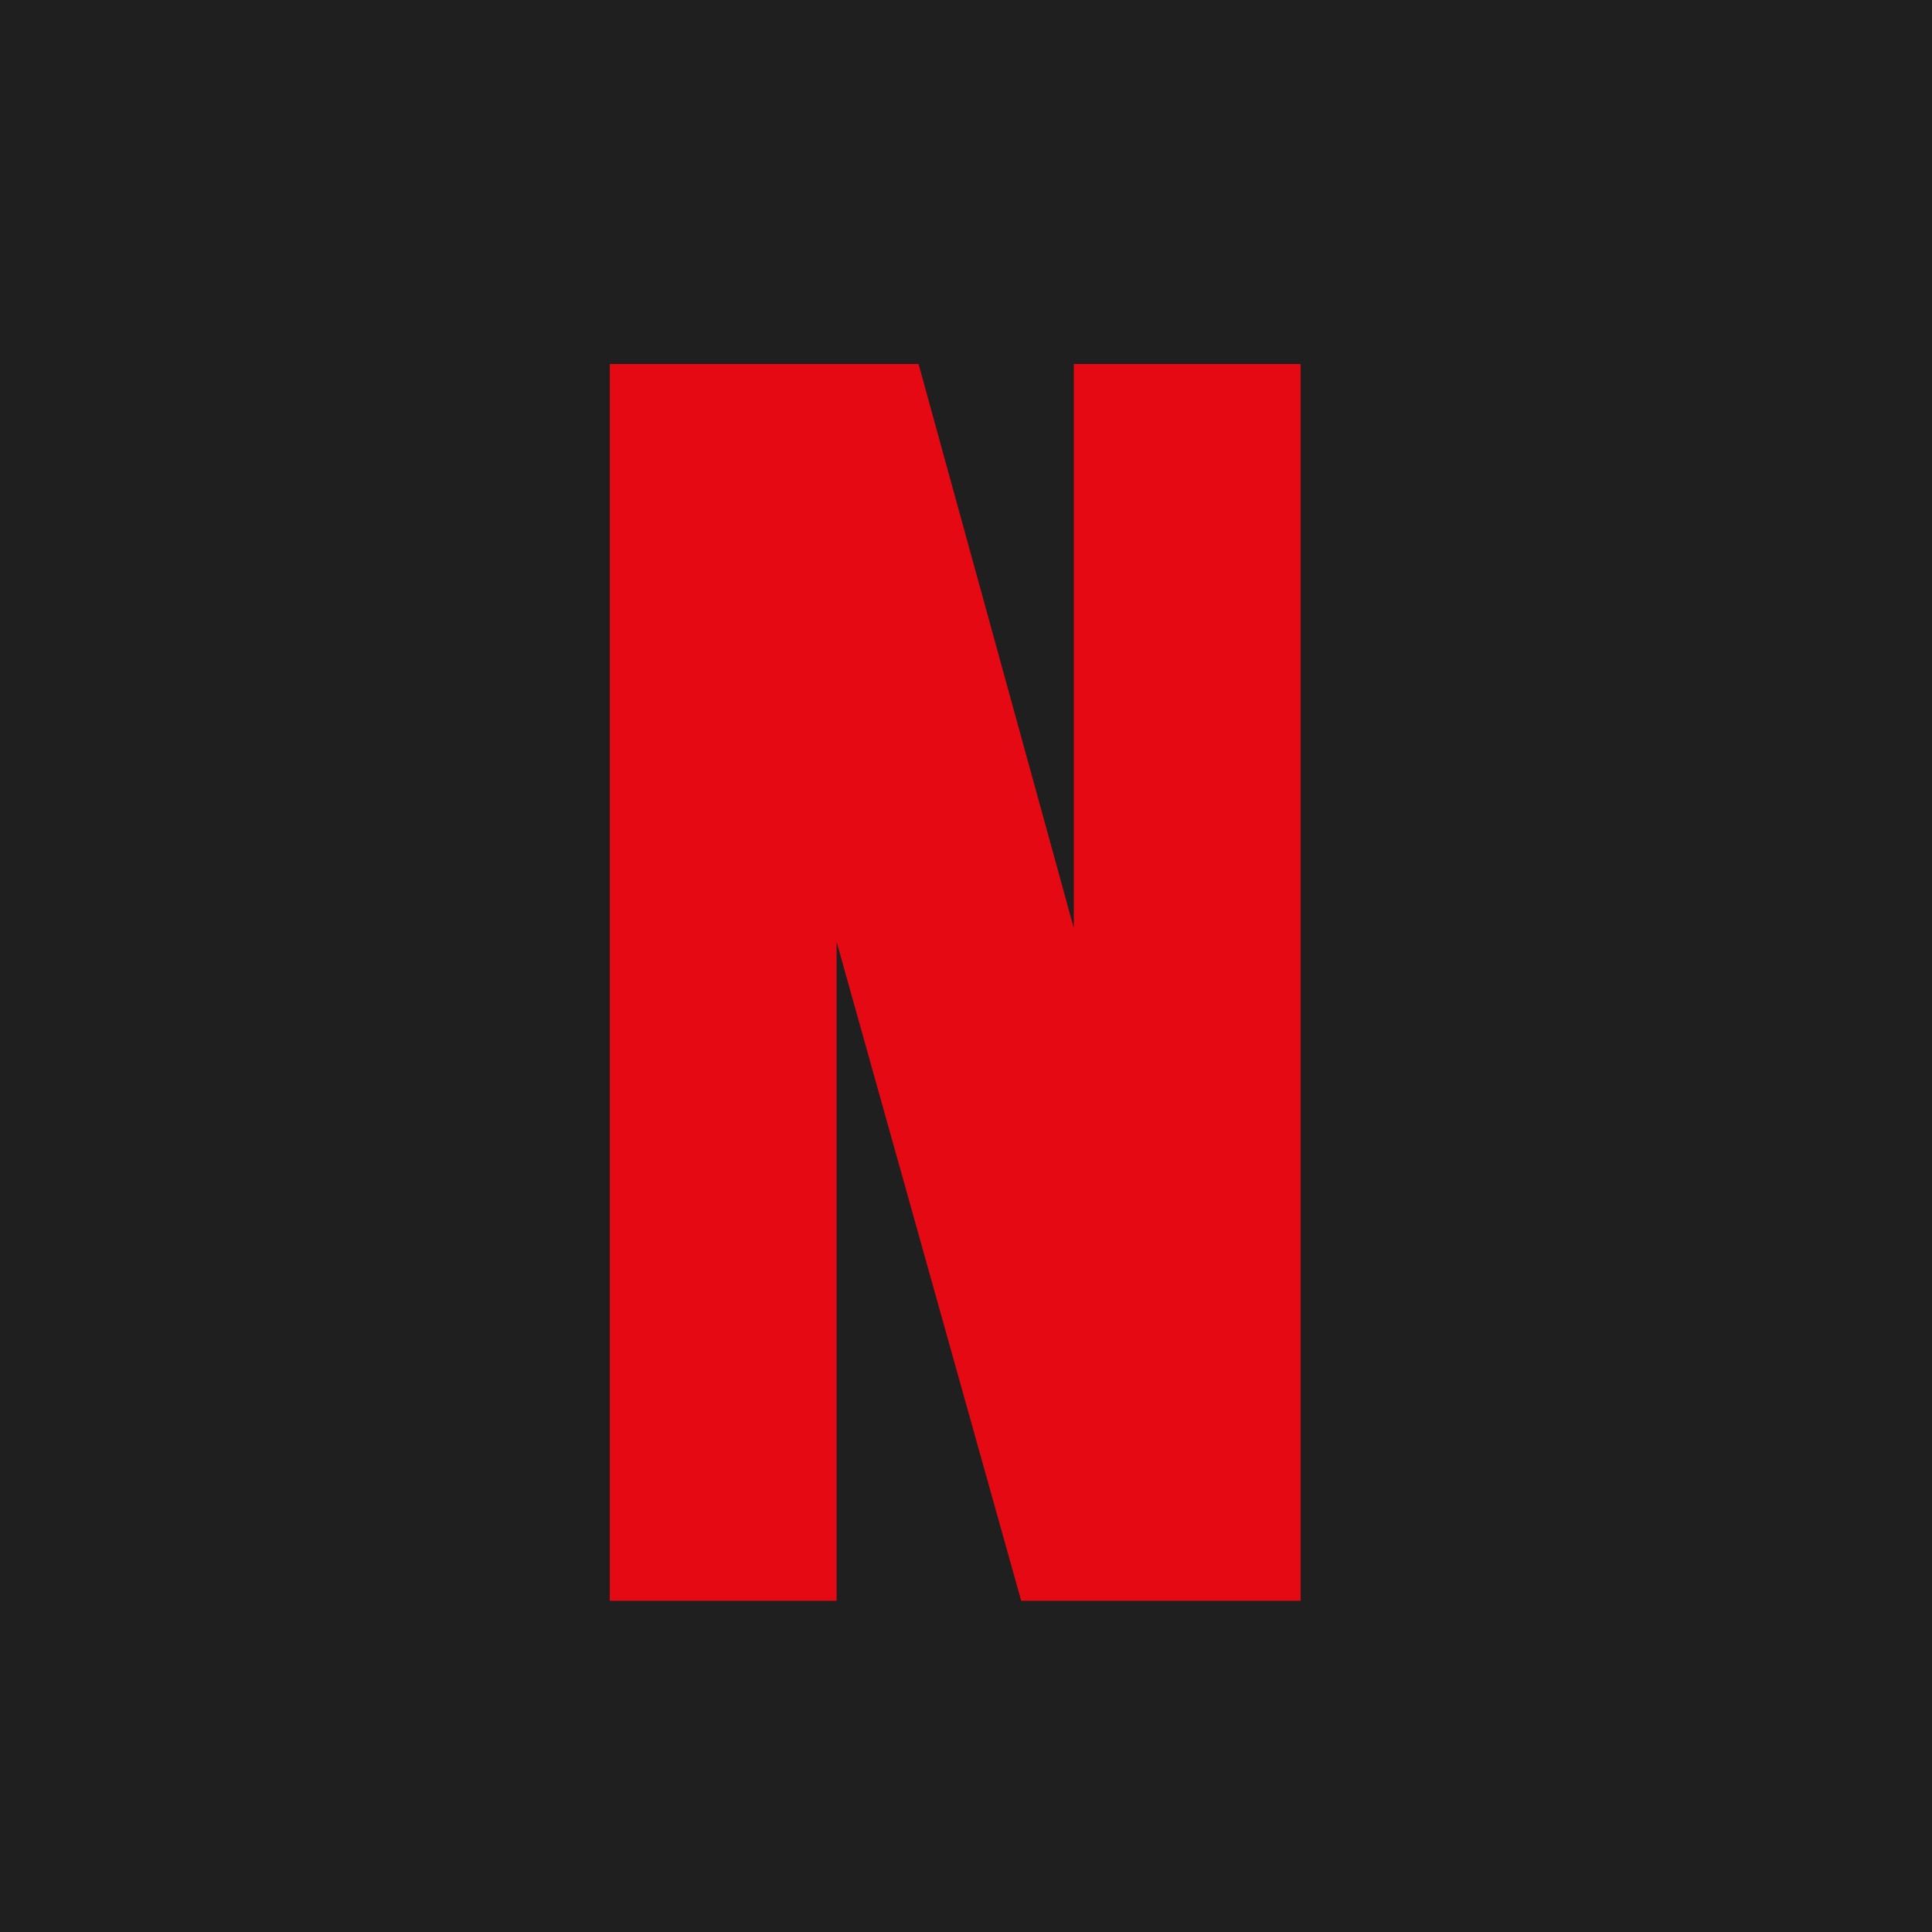 <svg width="70" height="70" viewBox="0 0 70 70" fill="none" xmlns="http://www.w3.org/2000/svg">
<rect width="70" height="70" fill="#1F1F1F"/>
<path d="M47.125 58H37L30.312 34.125V58H22.094V13.188H33.281L38.906 33.625V13.188H47.125V58Z" fill="#E50914"/>
</svg>

